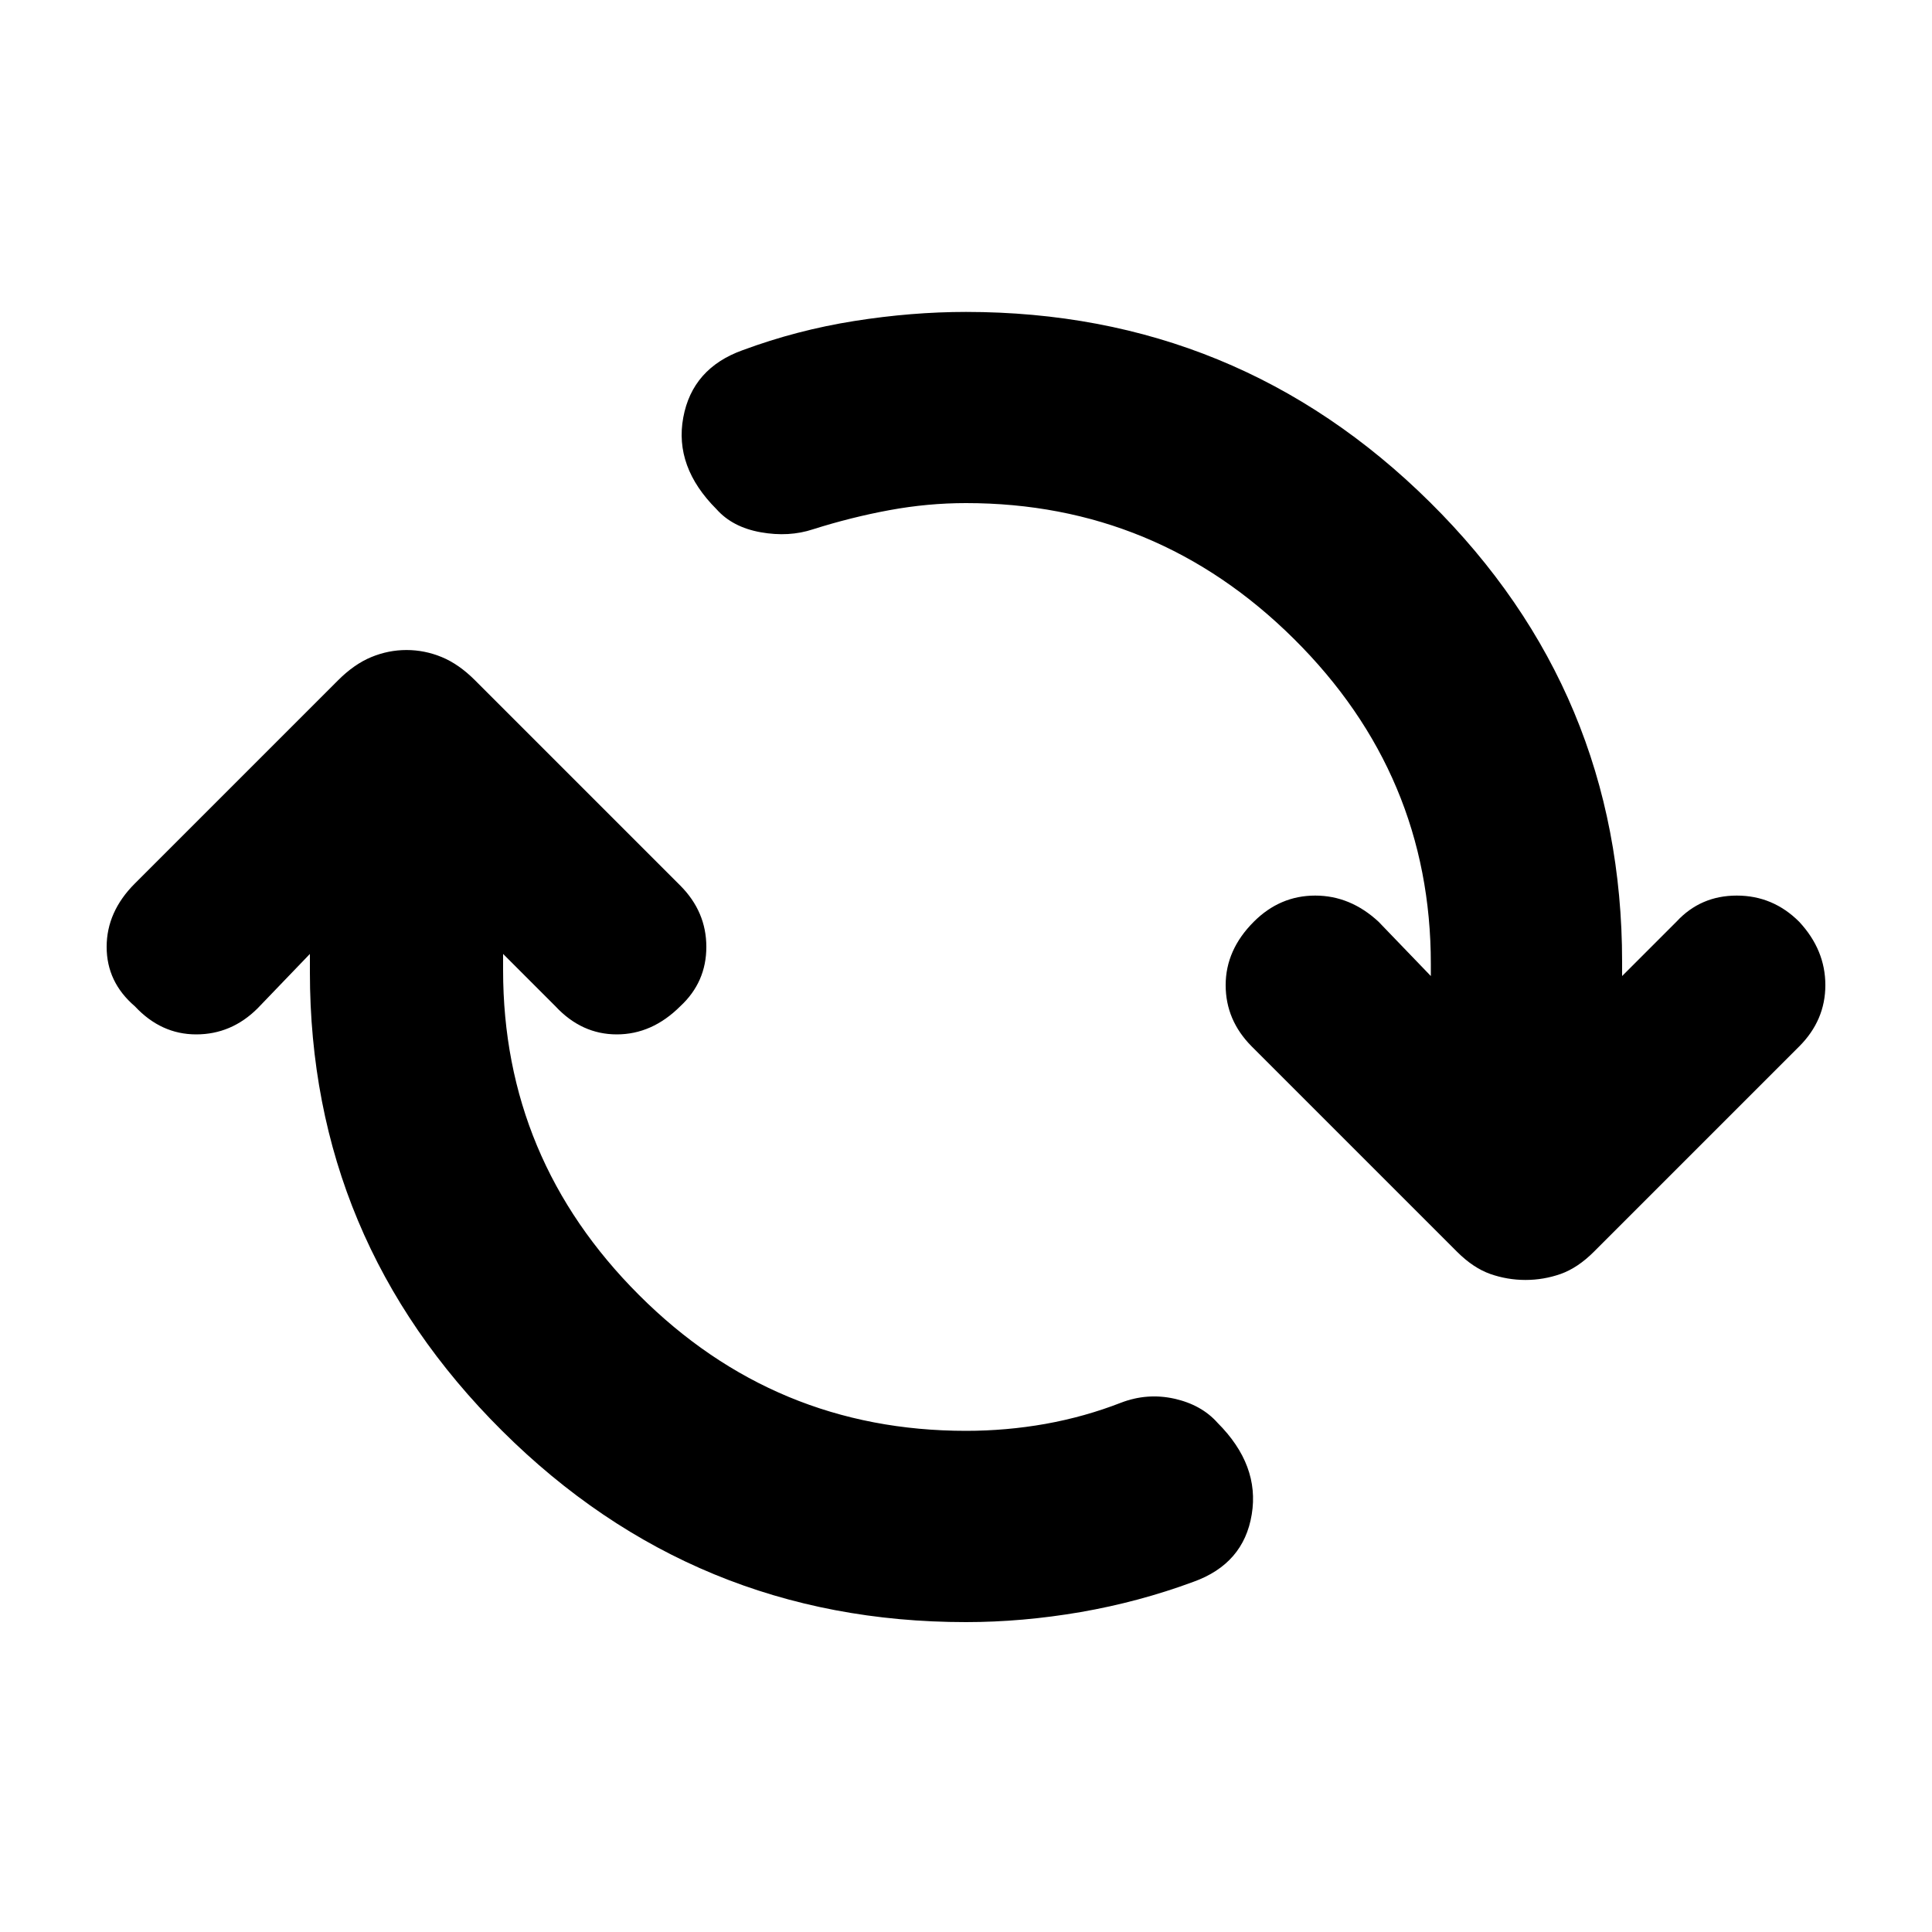 <svg xmlns="http://www.w3.org/2000/svg" height="20" width="20"><path d="M10 16.792Q7.188 16.792 5.198 14.812Q3.208 12.833 3.208 10.062V9.875L2.667 10.438Q2.396 10.708 2.031 10.708Q1.667 10.708 1.396 10.417Q1.104 10.167 1.104 9.802Q1.104 9.438 1.396 9.146L3.5 7.042Q3.667 6.875 3.844 6.802Q4.021 6.729 4.208 6.729Q4.396 6.729 4.573 6.802Q4.75 6.875 4.917 7.042L7.042 9.167Q7.312 9.438 7.312 9.802Q7.312 10.167 7.042 10.417Q6.75 10.708 6.385 10.708Q6.021 10.708 5.75 10.417L5.208 9.875V10.042Q5.208 12 6.615 13.406Q8.021 14.812 10 14.812Q10.417 14.812 10.823 14.74Q11.229 14.667 11.604 14.521Q11.875 14.417 12.156 14.479Q12.438 14.542 12.604 14.729Q13.042 15.167 12.958 15.677Q12.875 16.188 12.354 16.375Q11.792 16.583 11.188 16.688Q10.583 16.792 10 16.792ZM15.792 13.25Q15.604 13.25 15.427 13.188Q15.25 13.125 15.083 12.958L12.958 10.833Q12.688 10.562 12.688 10.198Q12.688 9.833 12.979 9.542Q13.25 9.271 13.615 9.271Q13.979 9.271 14.271 9.542L14.812 10.104V9.979Q14.812 8.021 13.396 6.615Q11.979 5.208 10 5.208Q9.604 5.208 9.208 5.281Q8.812 5.354 8.417 5.479Q8.167 5.562 7.875 5.51Q7.583 5.458 7.417 5.271Q6.979 4.833 7.073 4.323Q7.167 3.812 7.688 3.625Q8.25 3.417 8.844 3.323Q9.438 3.229 10 3.229Q12.812 3.229 14.802 5.198Q16.792 7.167 16.792 9.958V10.104L17.354 9.542Q17.604 9.271 17.979 9.271Q18.354 9.271 18.625 9.542Q18.896 9.833 18.896 10.198Q18.896 10.562 18.625 10.833L16.5 12.958Q16.333 13.125 16.156 13.188Q15.979 13.25 15.792 13.25Z"/></svg>